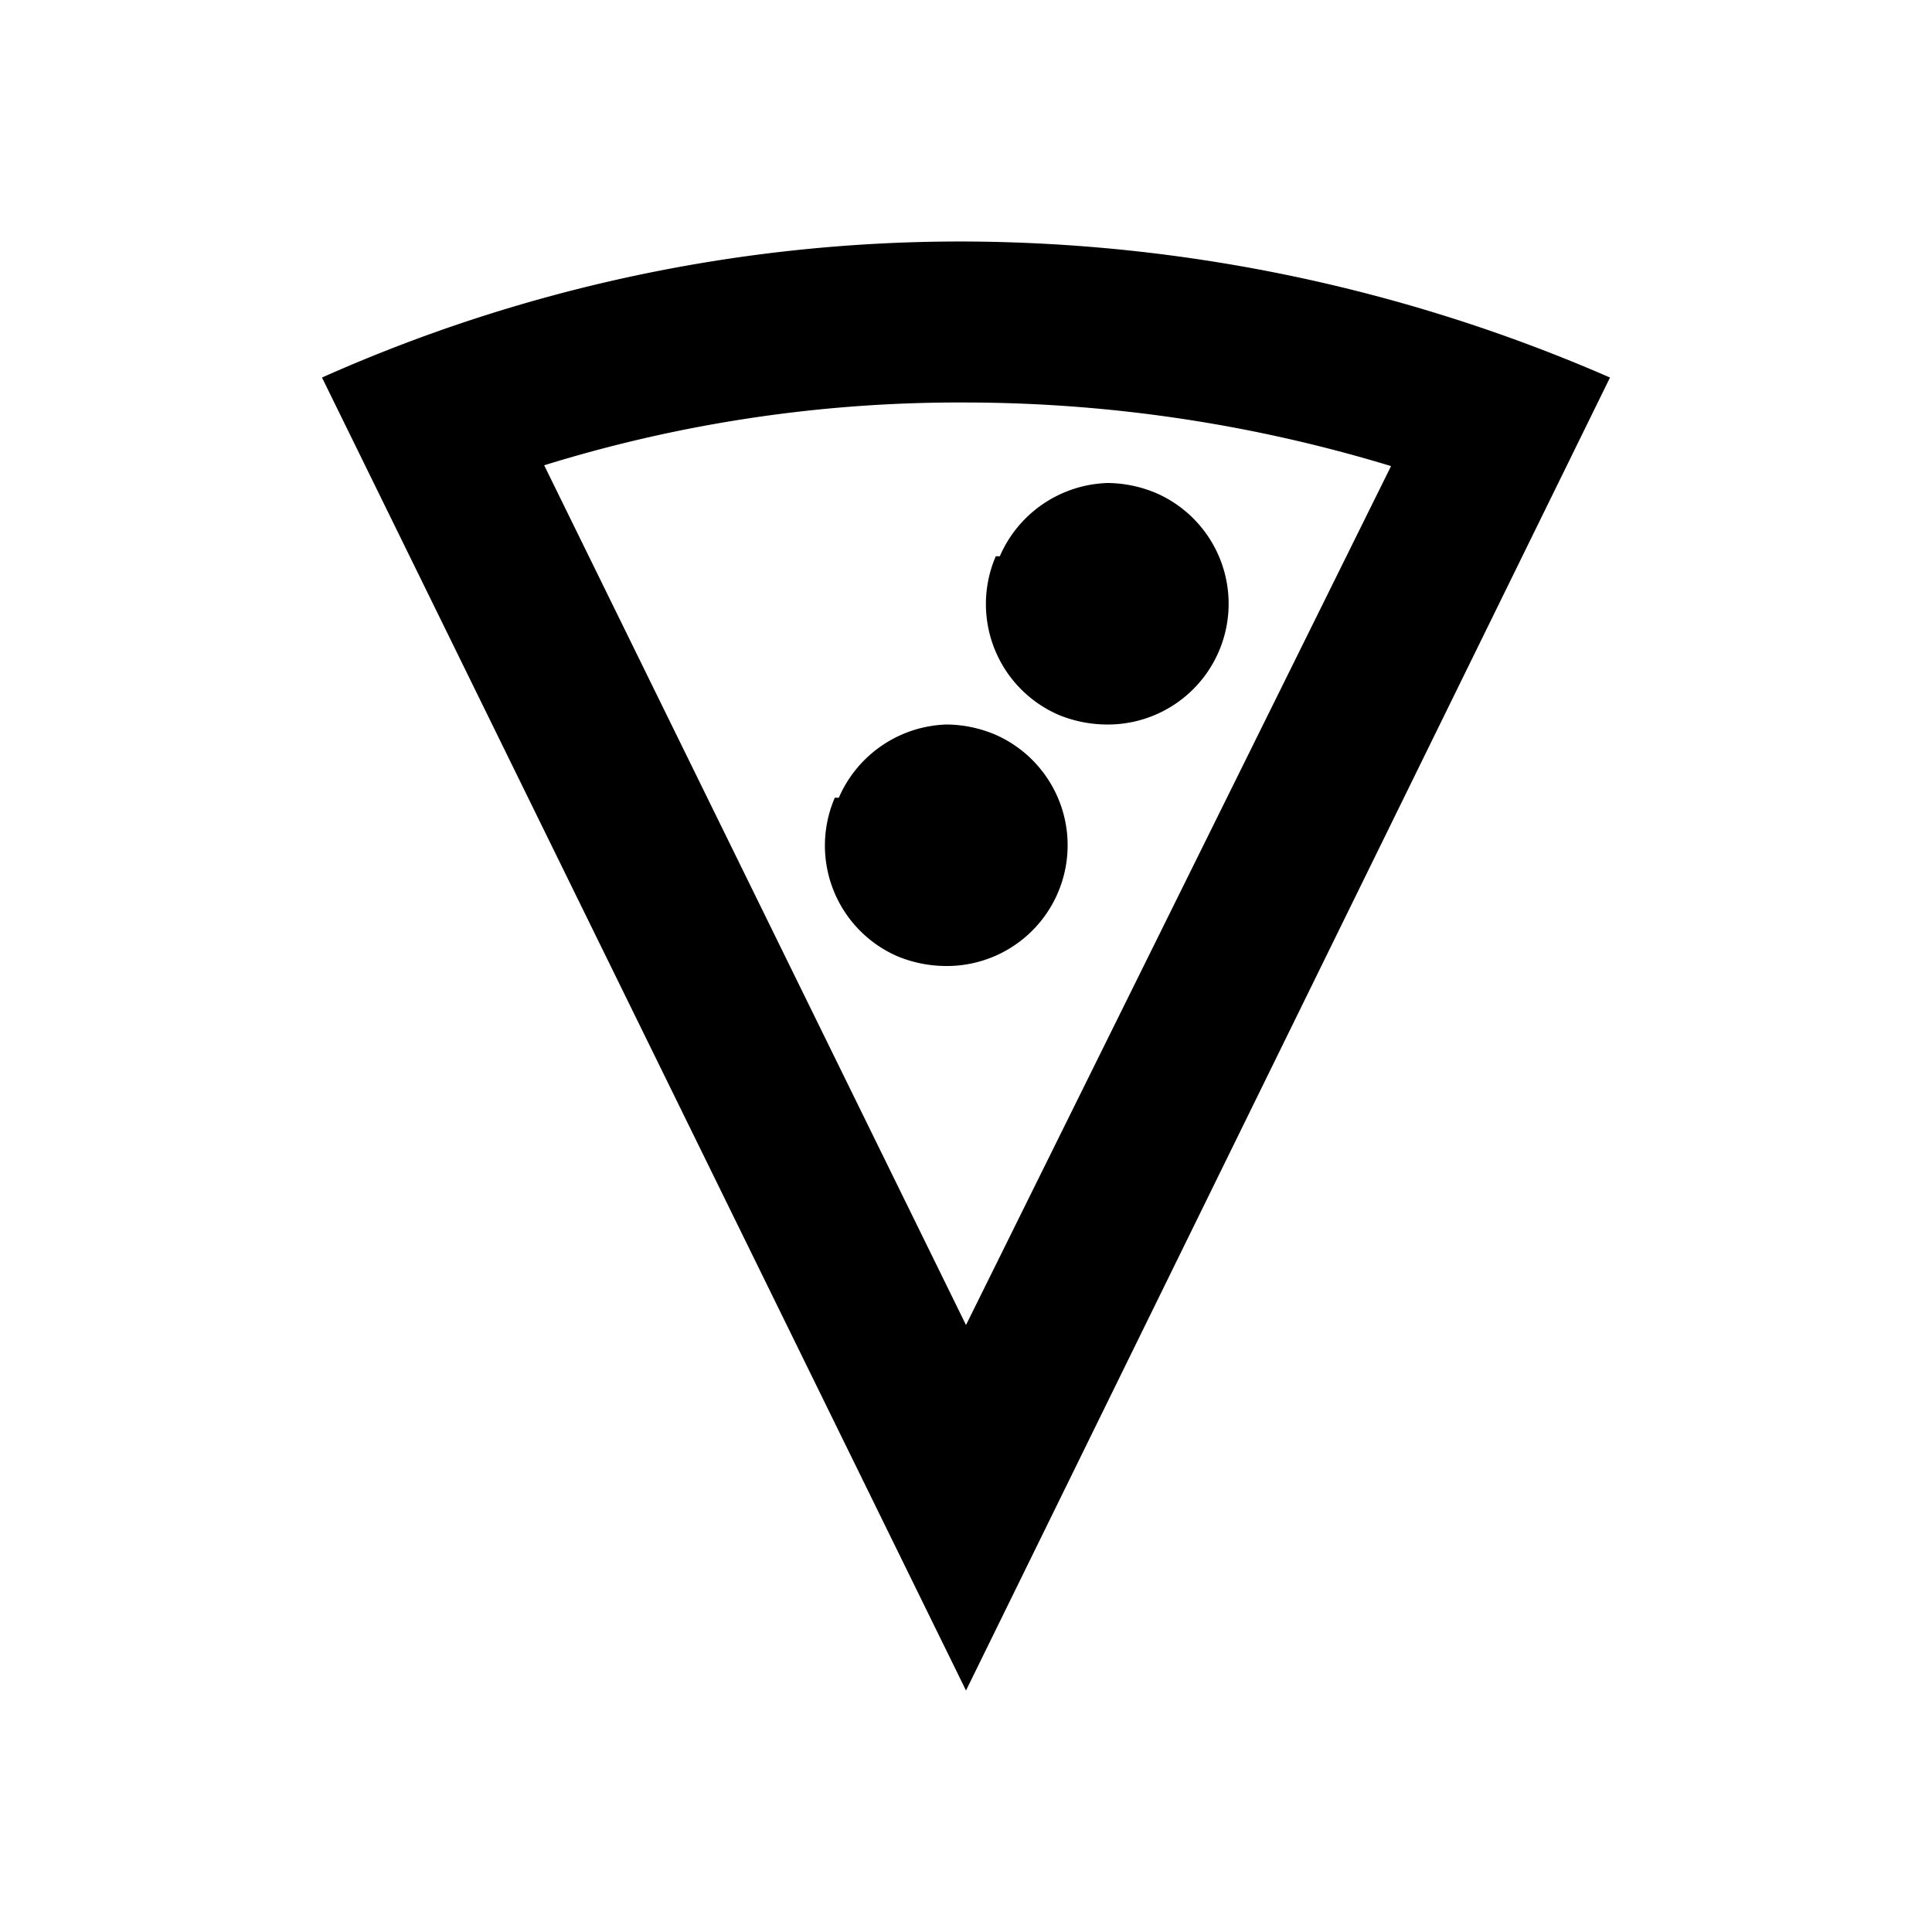 <svg id="Layer_1" data-name="Layer 1" xmlns="http://www.w3.org/2000/svg" viewBox="0 0 24 24"><title>Local Pizza</title><path d="M12,21,20,4.69A20.24,20.24,0,0,0,12,3,19.46,19.46,0,0,0,4,4.69ZM12,5a18.21,18.21,0,0,1,5.28.79L12,16.46,6.76,5.78A17.4,17.4,0,0,1,12,5Zm.42,1.91A1.51,1.51,0,0,1,13.76,6a1.59,1.59,0,0,1,.59.12A1.5,1.5,0,0,1,13.74,9a1.59,1.59,0,0,1-.59-.12A1.5,1.5,0,0,1,12.37,6.91Zm-2,3A1.51,1.51,0,0,1,11.76,9a1.59,1.59,0,0,1,.59.12A1.5,1.5,0,0,1,11.74,12a1.59,1.59,0,0,1-.59-.12A1.5,1.5,0,0,1,10.37,9.91Z"/></svg>